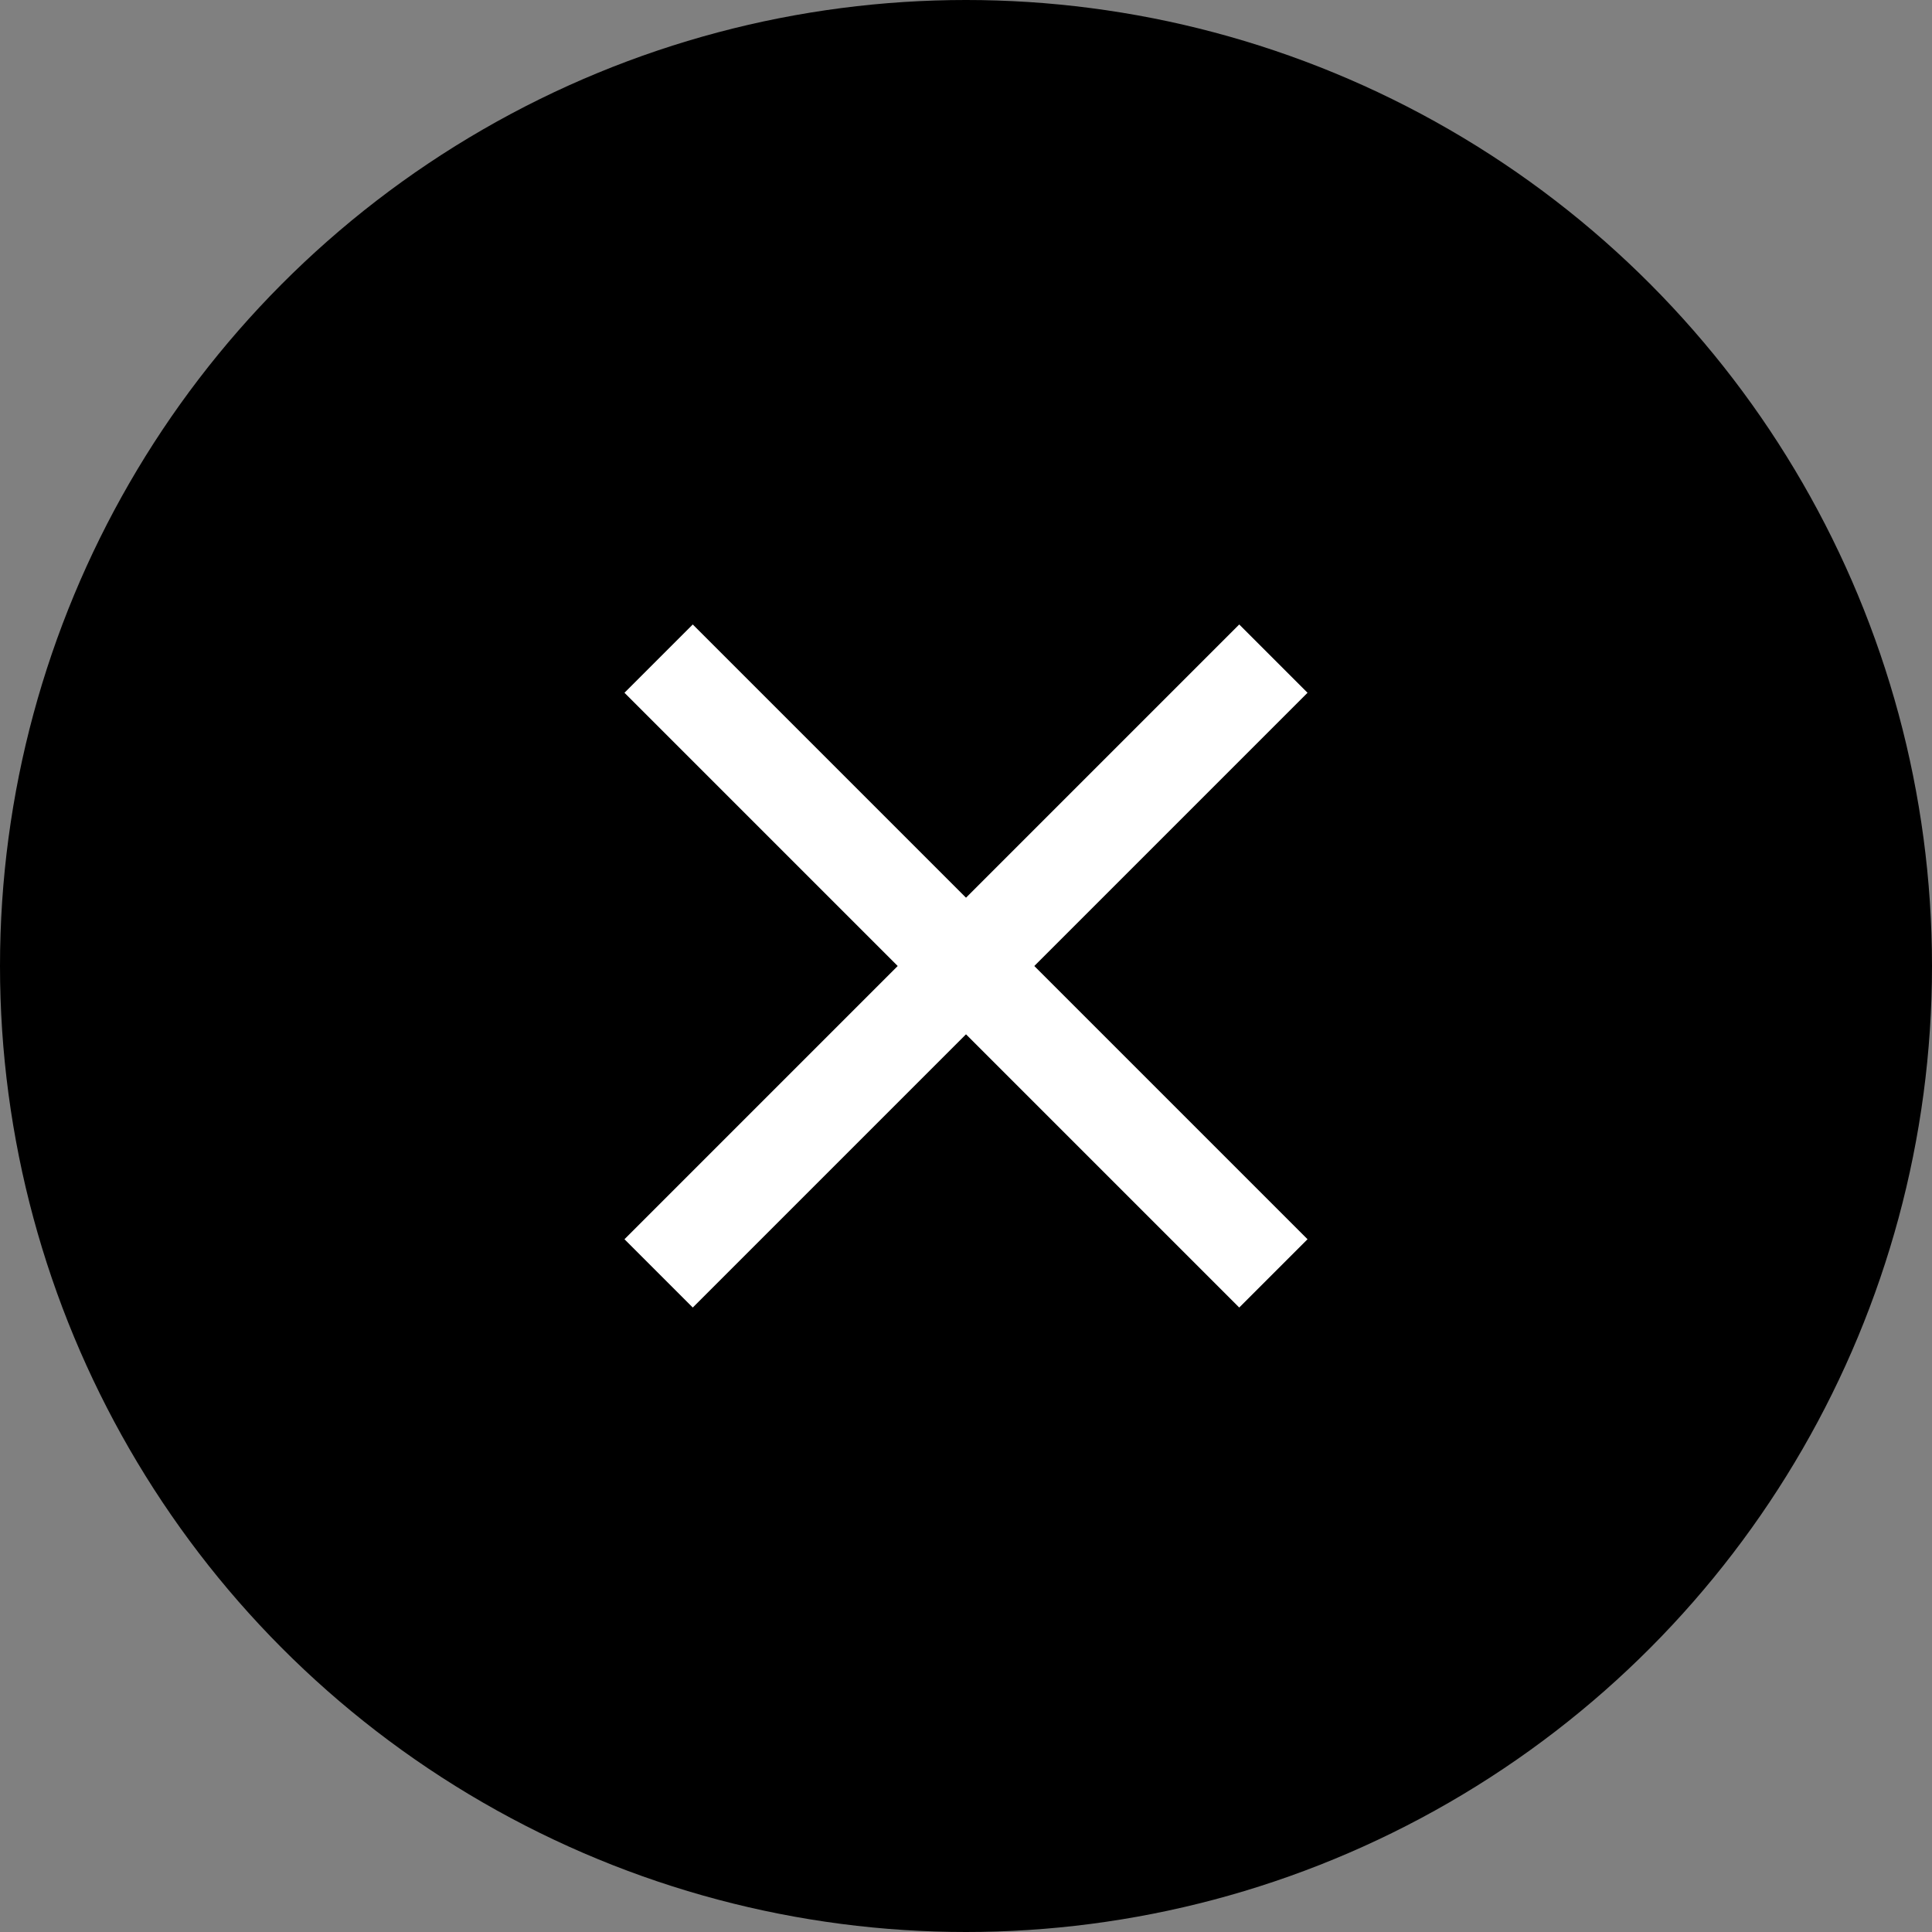 <svg width="40" height="40" viewBox="0 0 40 40" fill="none" xmlns="http://www.w3.org/2000/svg">
<rect x="0" y="0" width="40" height="40" fill="#808080" stroke="none"/>
<g id="Group 3571">
<circle id="Ellipse 40" cx="20" cy="20" r="20" fill="black"/>
<g id="Group 3570">
<rect id="Rectangle 1137" x="14.343" y="12.929" width="18" height="2" transform="rotate(45 14.343 12.929)" fill="white"/>
<rect id="Rectangle 1139" x="12.929" y="25.657" width="18" height="2" transform="rotate(-45 12.929 25.657)" fill="white"/>
</g>
</g>
</svg>
